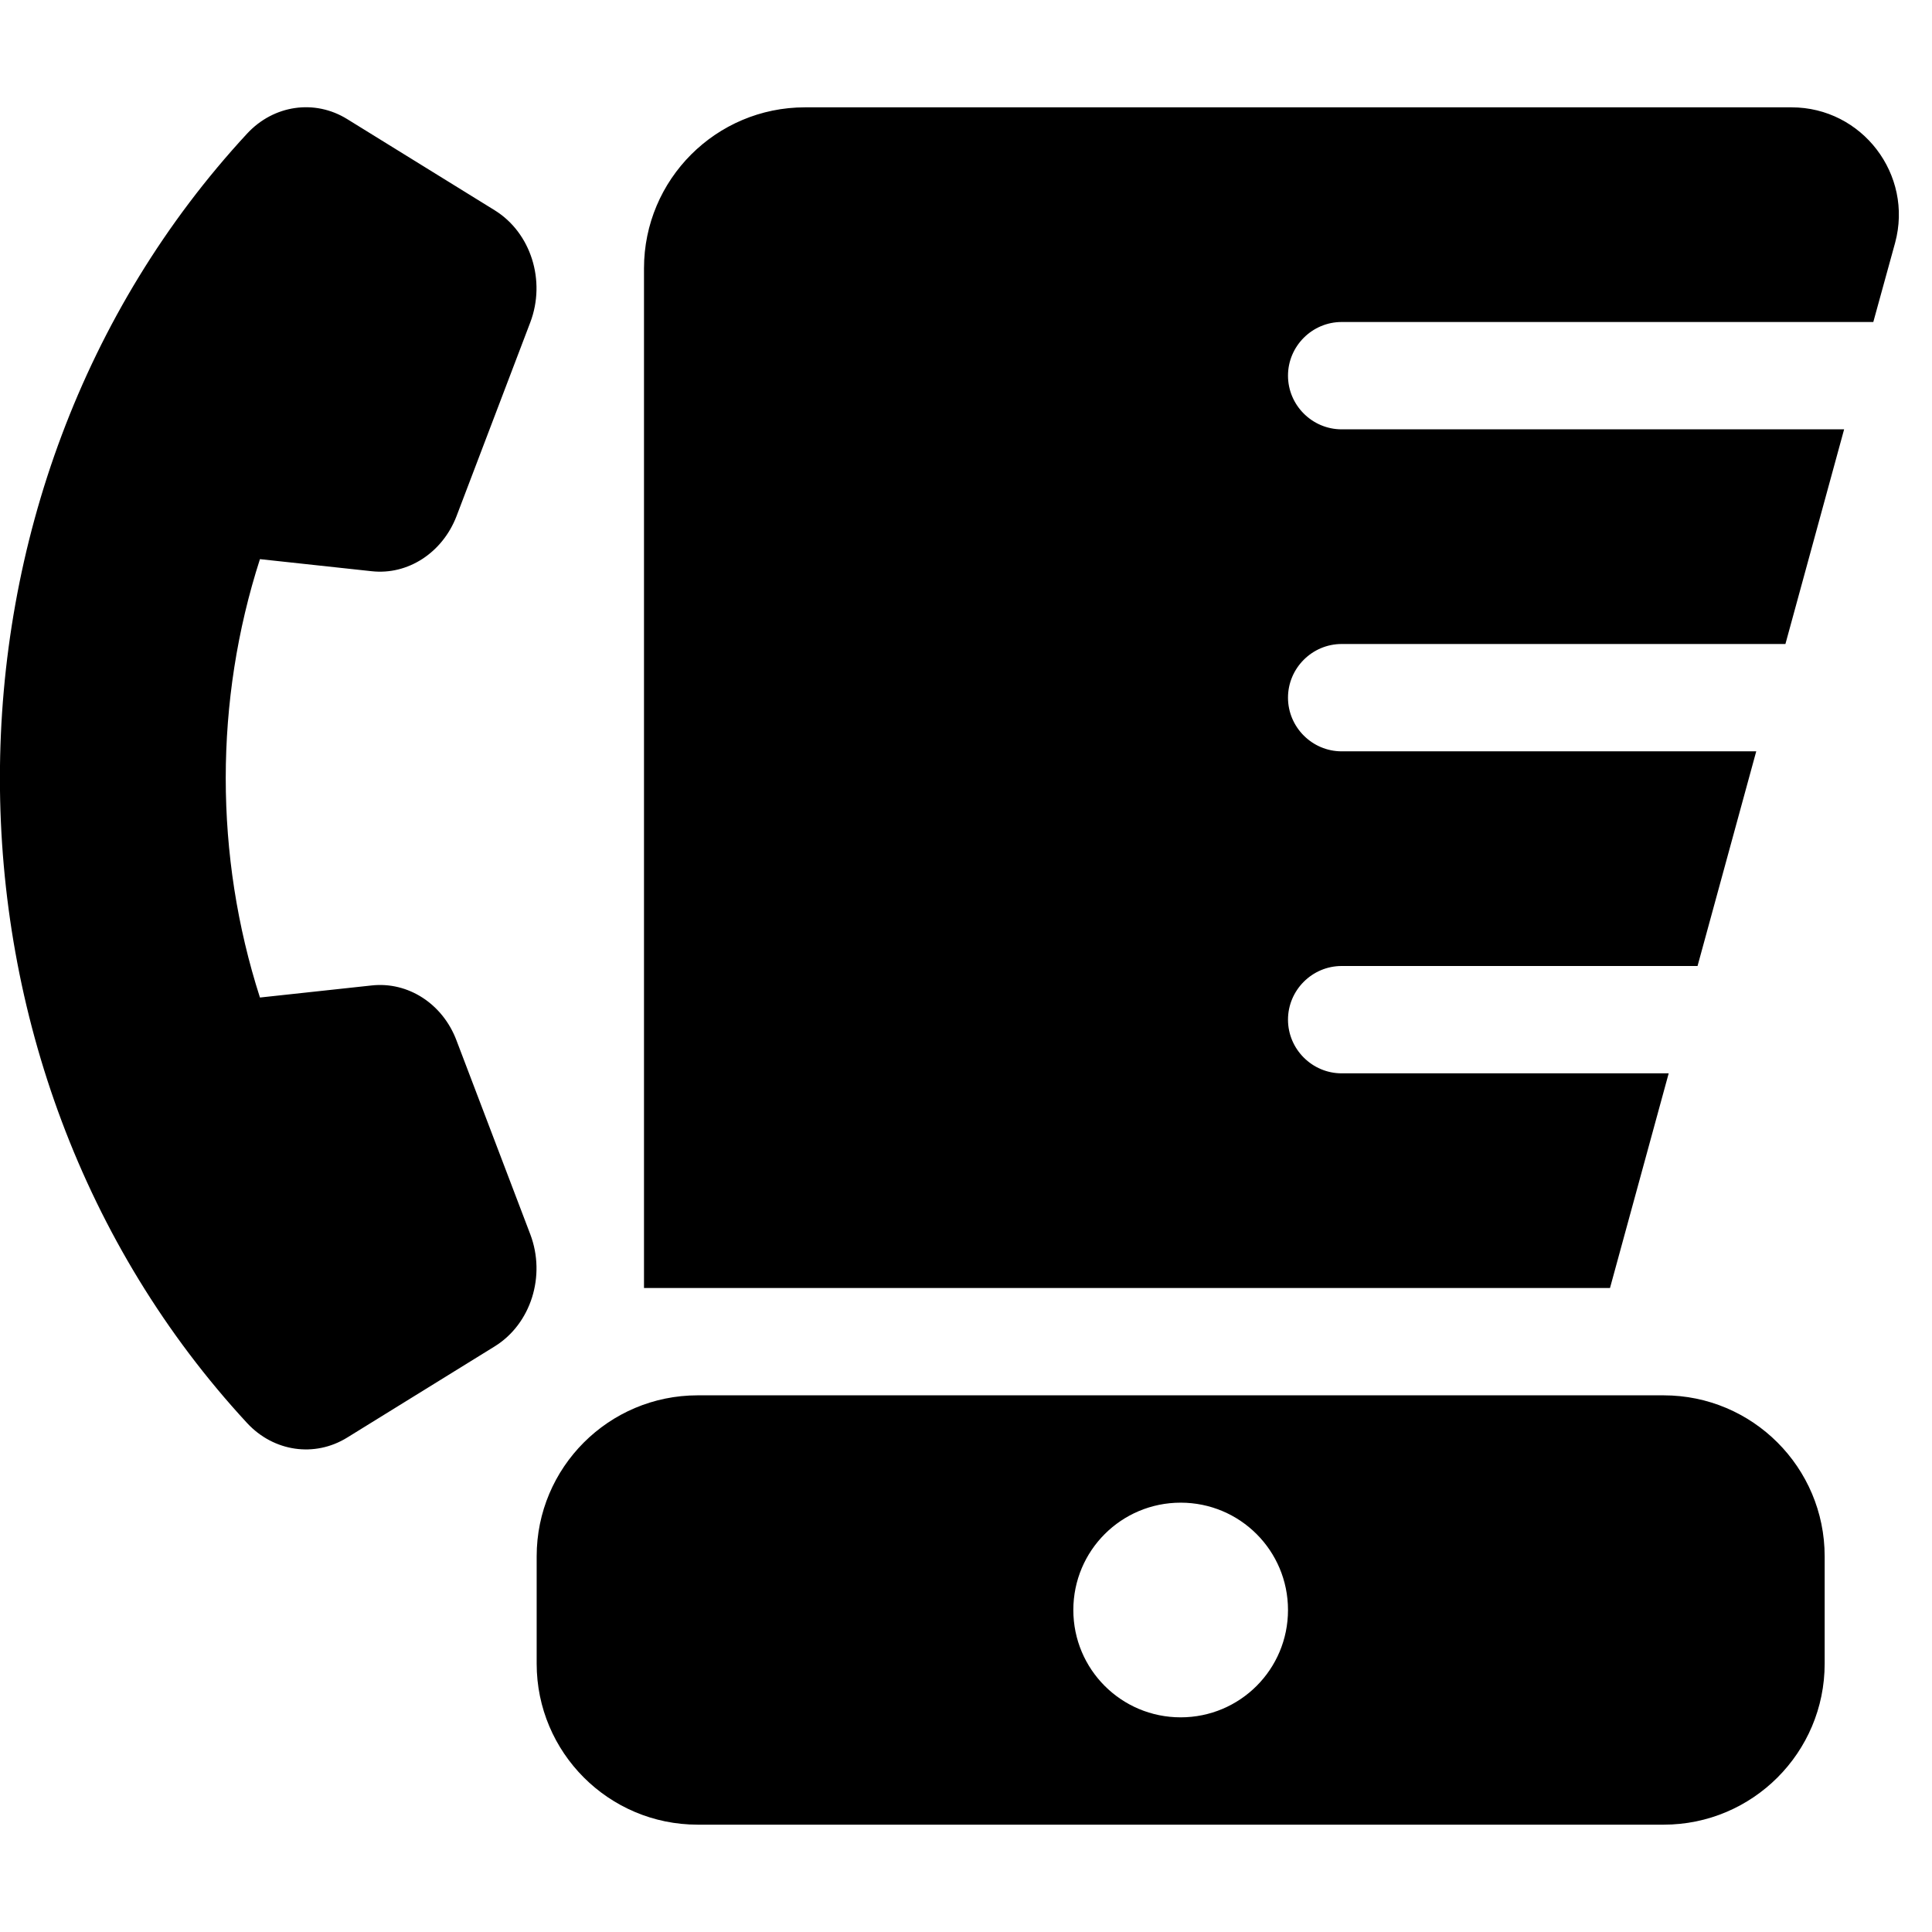 <svg xmlns="http://www.w3.org/2000/svg" viewBox="0 0 576 512" width="20" height="20"><path d="M192 352V48c0-26.5 21.5-48 48-48h294.1c21.1 0 36.4 20.1 30.9 40.4L558.5 64H400c-8.8 0-16 7.2-16 16s7.2 16 16 16h149.8l-17.5 64H400c-8.8 0-16 7.2-16 16s7.2 16 16 16h123.6l-17.5 64H400c-8.8 0-16 7.2-16 16s7.2 16 16 16h97.5L480 352H192zm16 32h288c26.5 0 48 21.5 48 48v32c0 26.5-21.5 48-48 48H208c-26.5 0-48-21.5-48-48v-32c0-26.5 21.5-48 48-48zm144 96c17.7 0 32-14.3 32-32s-14.3-32-32-32-32 14.3-32 32 14.3 32 32 32zM147.5 30.7c10.8 6.7 15.3 21 10.6 33.4l-22 57.8c-4.2 10.9-14.5 17.6-25.3 16.4l-33.3-3.6c-13.6 42.2-13.6 88.4 0 130.7l33.3-3.6c10.9-1.2 21.2 5.5 25.3 16.4l22 57.8c4.7 12.4.2 26.7-10.6 33.4l-44 27.2c-9.7 6-21.9 4.2-29.8-4.3C-24.6 286-24.6 114 73.7 7.8c7.9-8.5 20.1-10.3 29.8-4.3l44 27.2z"/></svg>